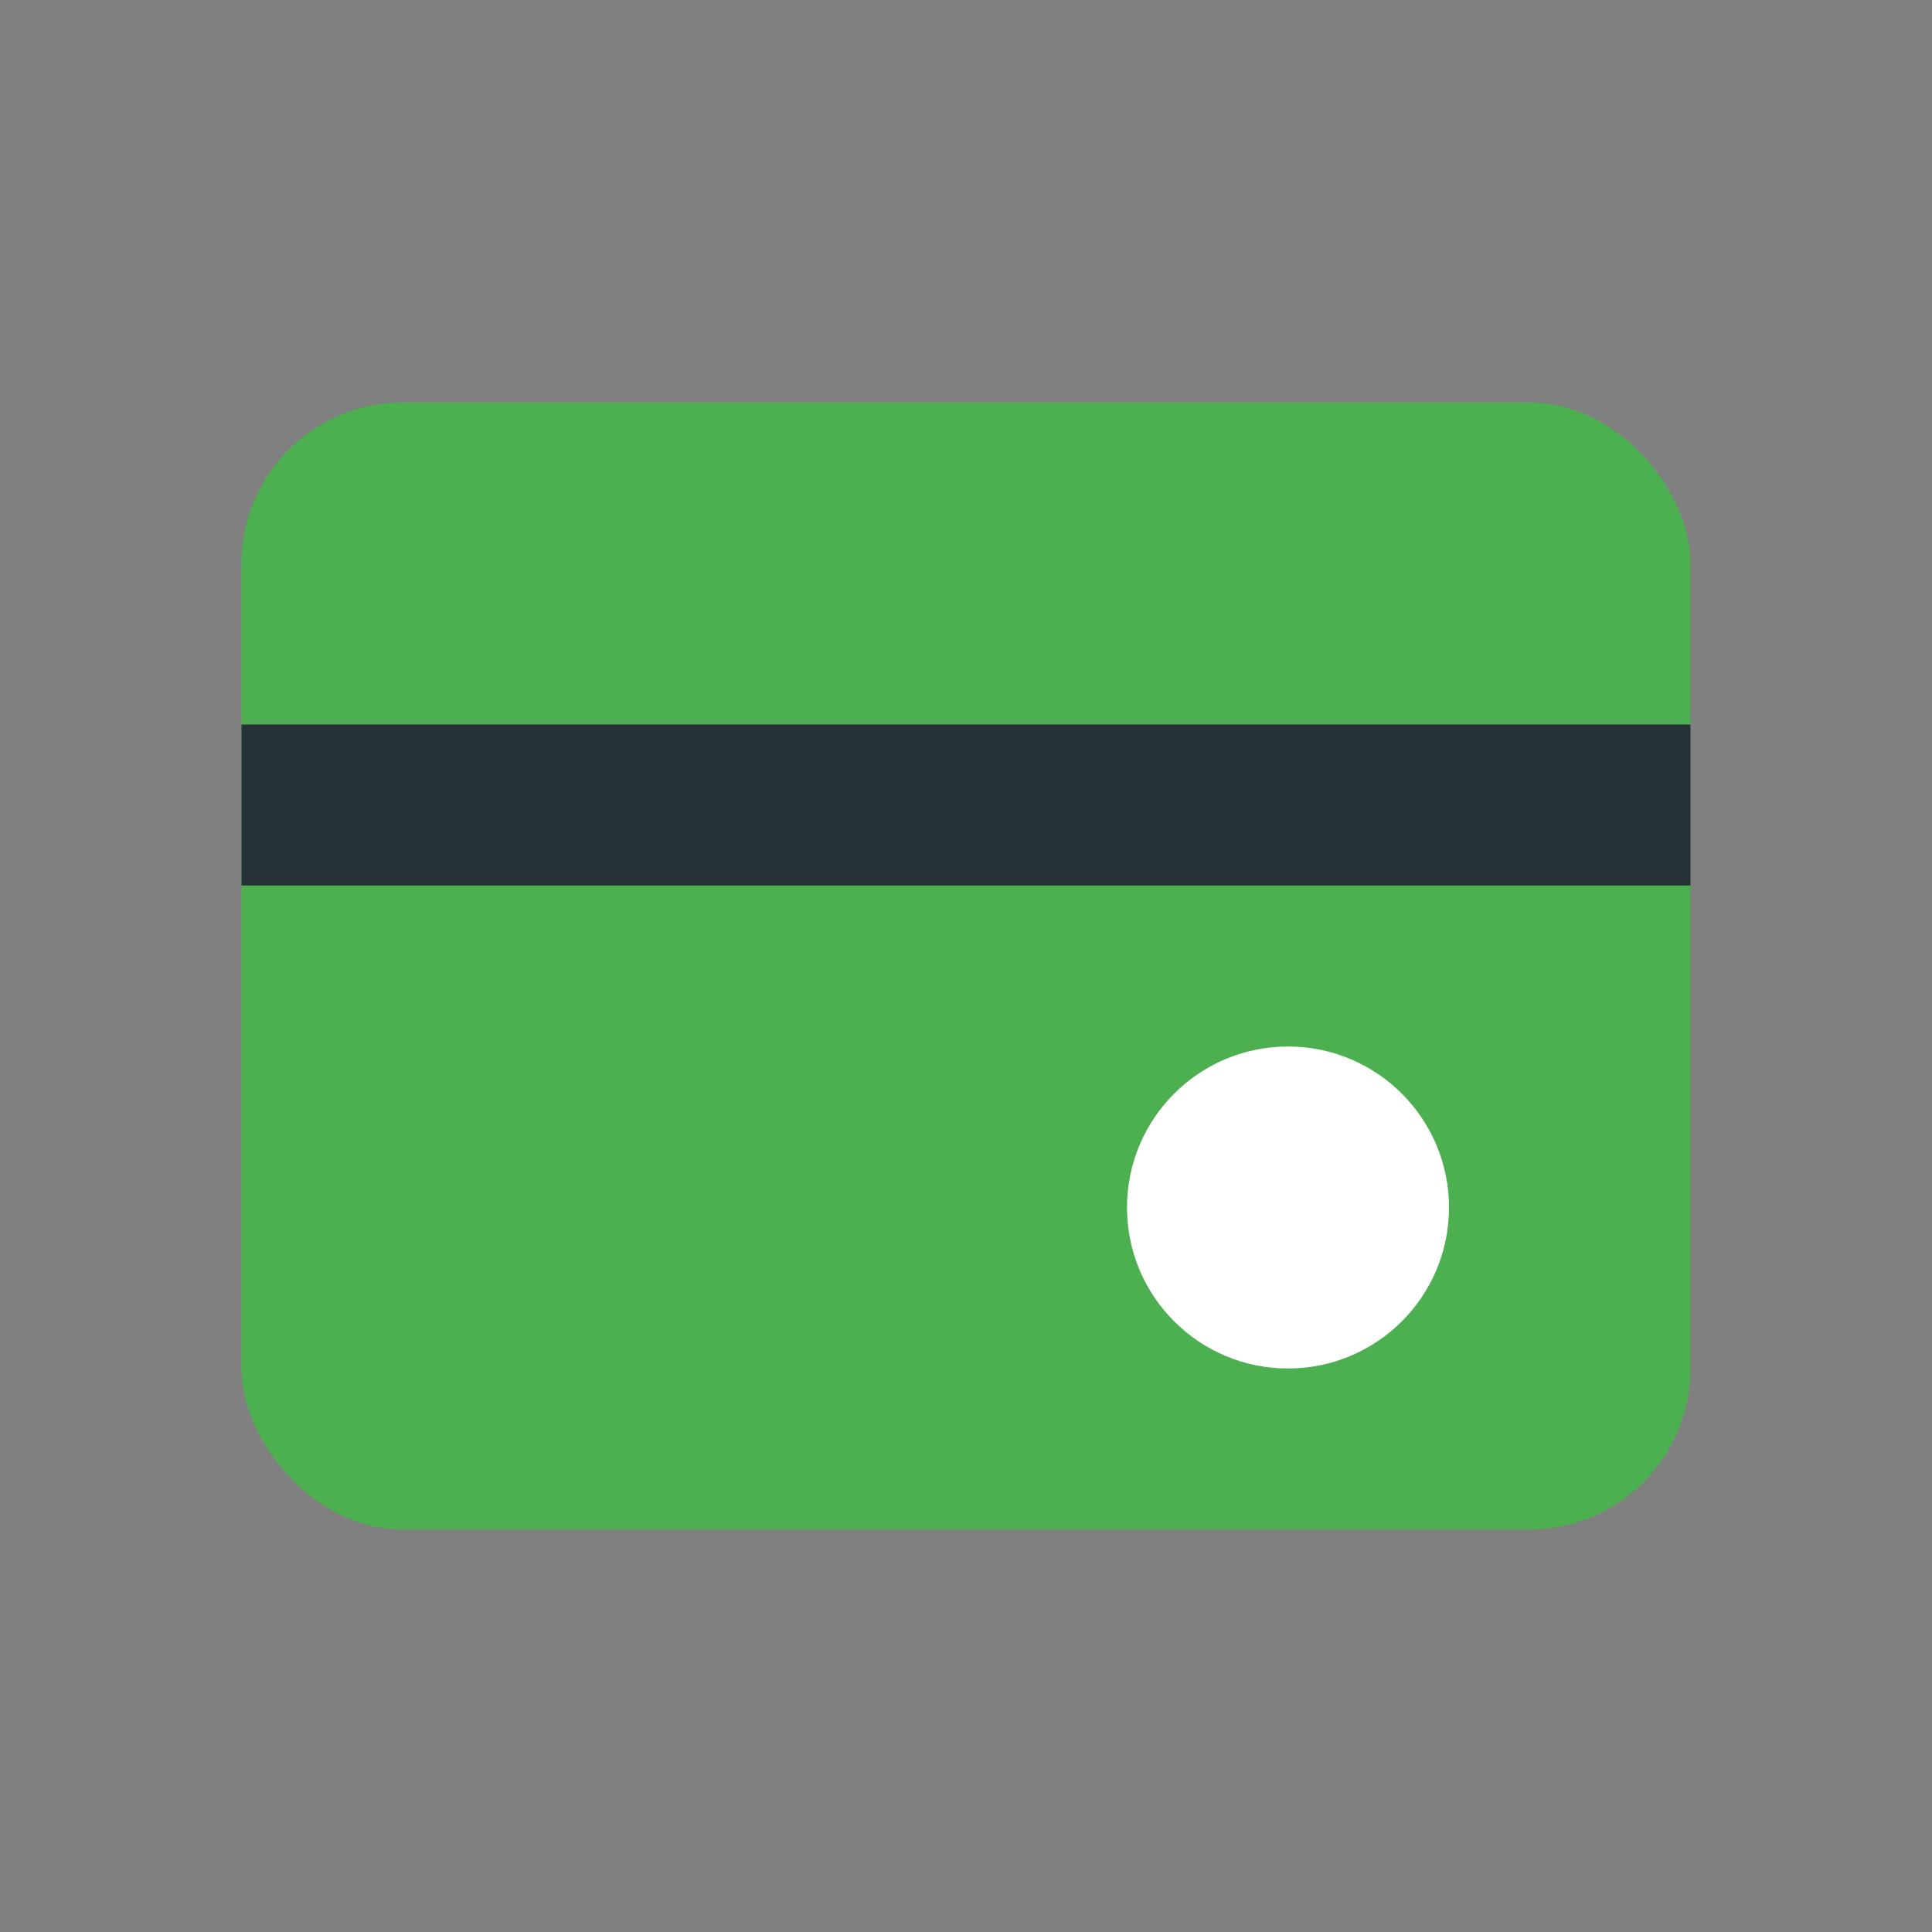<svg width="24" height="24" viewBox="0 0 24 24" fill="none" xmlns="http://www.w3.org/2000/svg">
  <rect x="0" y="0" width="24" height="24" fill="#808080" stroke="none"/>
  <rect x="3" y="5" width="18" height="14" rx="2" fill="#4CAF50"/>
  <rect x="3" y="9" width="18" height="2" fill="#263238"/>
  <circle cx="16" cy="15" r="2" fill="#FFFFFF"/>
</svg>

